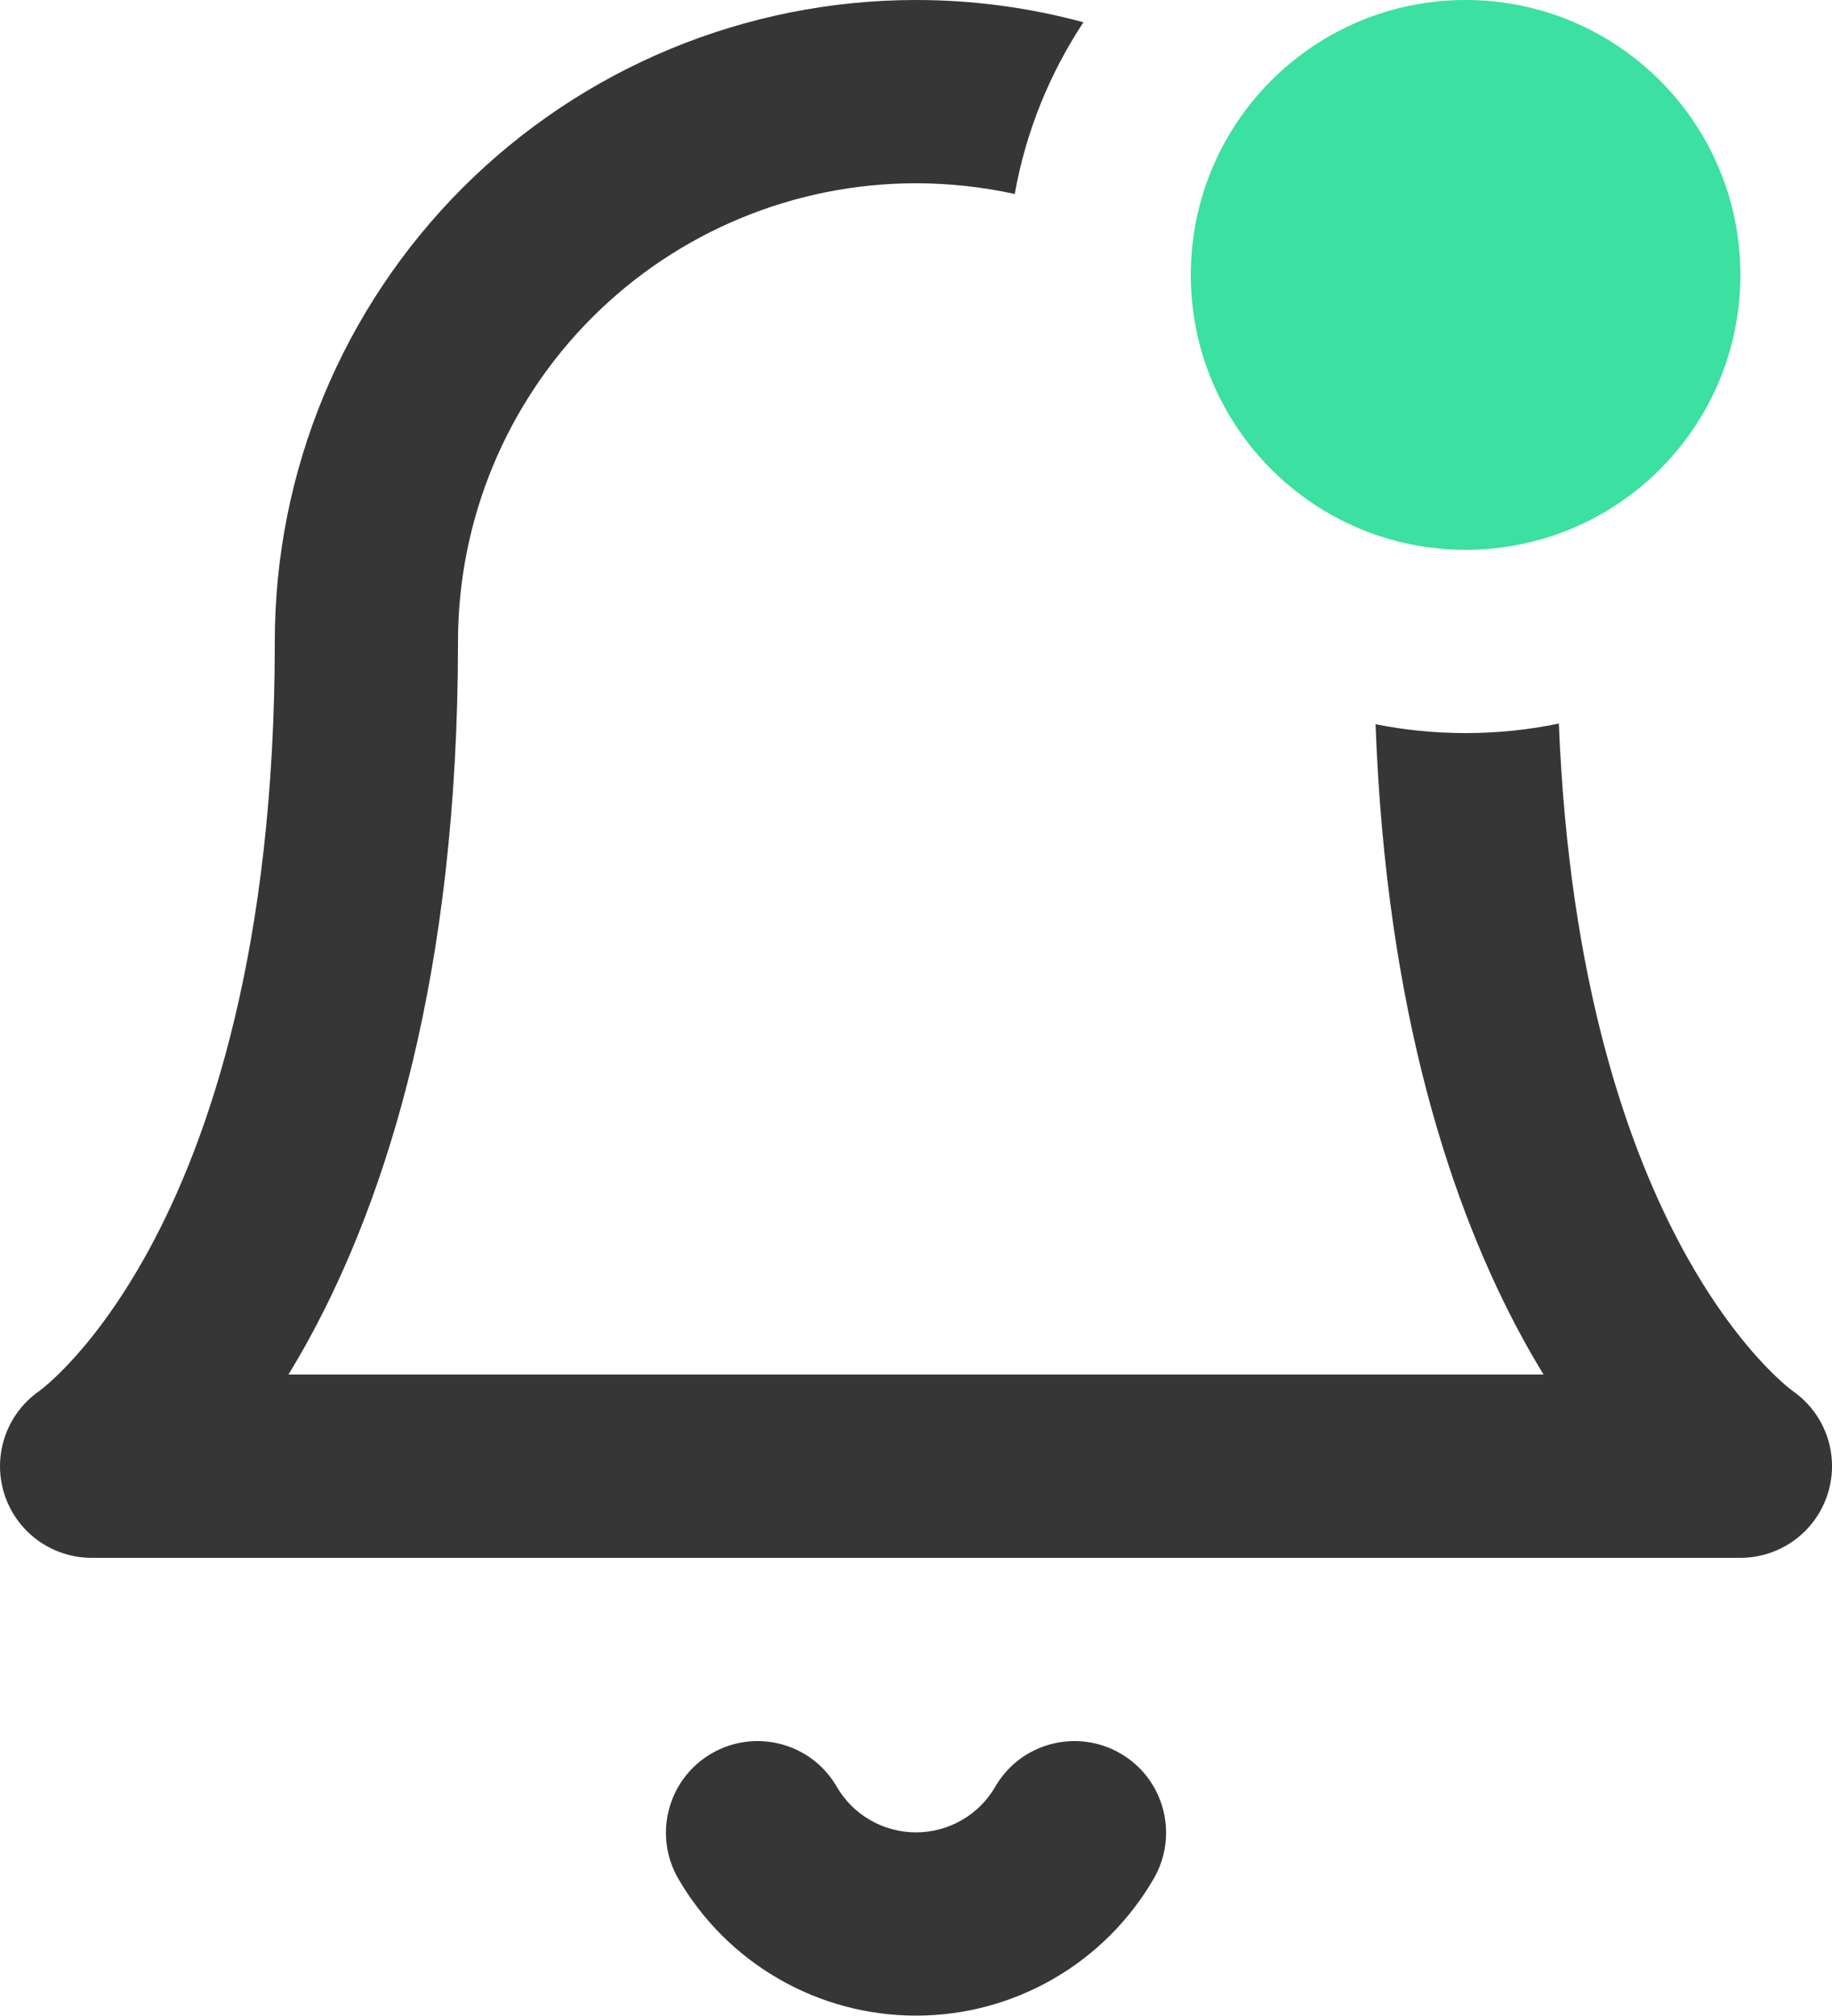 <svg width="20" height="22" viewBox="0 0 20 22" fill="none" xmlns="http://www.w3.org/2000/svg">
<path d="M10 0C10.623 0 11.237 0.083 11.828 0.243C11.46 0.8 11.199 1.435 11.078 2.117C10.726 2.04 10.365 2 10 2C8.674 2 7.402 2.527 6.465 3.464C5.527 4.402 5 5.674 5 7C5 10.647 4.217 13.065 3.378 14.604C3.302 14.743 3.225 14.875 3.149 15H16.851C16.775 14.875 16.698 14.743 16.622 14.604C15.854 13.196 15.133 11.052 15.017 7.903C15.335 7.967 15.663 8 16 8C16.349 8 16.689 7.964 17.018 7.896C17.132 10.73 17.778 12.546 18.378 13.646C18.71 14.254 19.033 14.653 19.257 14.89C19.37 15.009 19.458 15.088 19.511 15.132C19.538 15.154 19.556 15.168 19.564 15.174L19.566 15.176C19.925 15.422 20.084 15.873 19.957 16.29C19.829 16.712 19.441 17 19 17H1C0.559 17 0.171 16.712 0.043 16.29C-0.083 15.873 0.075 15.422 0.434 15.176L0.437 15.174C0.444 15.168 0.462 15.154 0.489 15.132C0.542 15.088 0.63 15.009 0.743 14.89C0.967 14.653 1.29 14.254 1.622 13.646C2.283 12.435 3 10.353 3 7C3 5.143 3.738 3.363 5.05 2.05C6.363 0.737 8.144 0 10 0Z" fill="#363636"/>
<path d="M9.135 19.498C8.858 19.02 8.246 18.858 7.768 19.135C7.291 19.412 7.128 20.024 7.405 20.502C7.669 20.956 8.047 21.334 8.503 21.596C8.958 21.858 9.475 21.996 10 21.996C10.526 21.996 11.042 21.858 11.497 21.596C11.953 21.334 12.331 20.956 12.595 20.502C12.872 20.024 12.71 19.412 12.232 19.135C11.754 18.858 11.142 19.02 10.865 19.498C10.777 19.65 10.651 19.776 10.499 19.863C10.347 19.95 10.175 19.996 10 19.996C9.825 19.996 9.653 19.95 9.501 19.863C9.349 19.776 9.223 19.65 9.135 19.498Z" fill="#363636"/>
<path d="M19 3C19 4.657 17.657 6 16 6C14.343 6 13 4.657 13 3C13 1.343 14.343 0 16 0C17.657 0 19 1.343 19 3Z" fill="#3CE0A0"/>
</svg>
